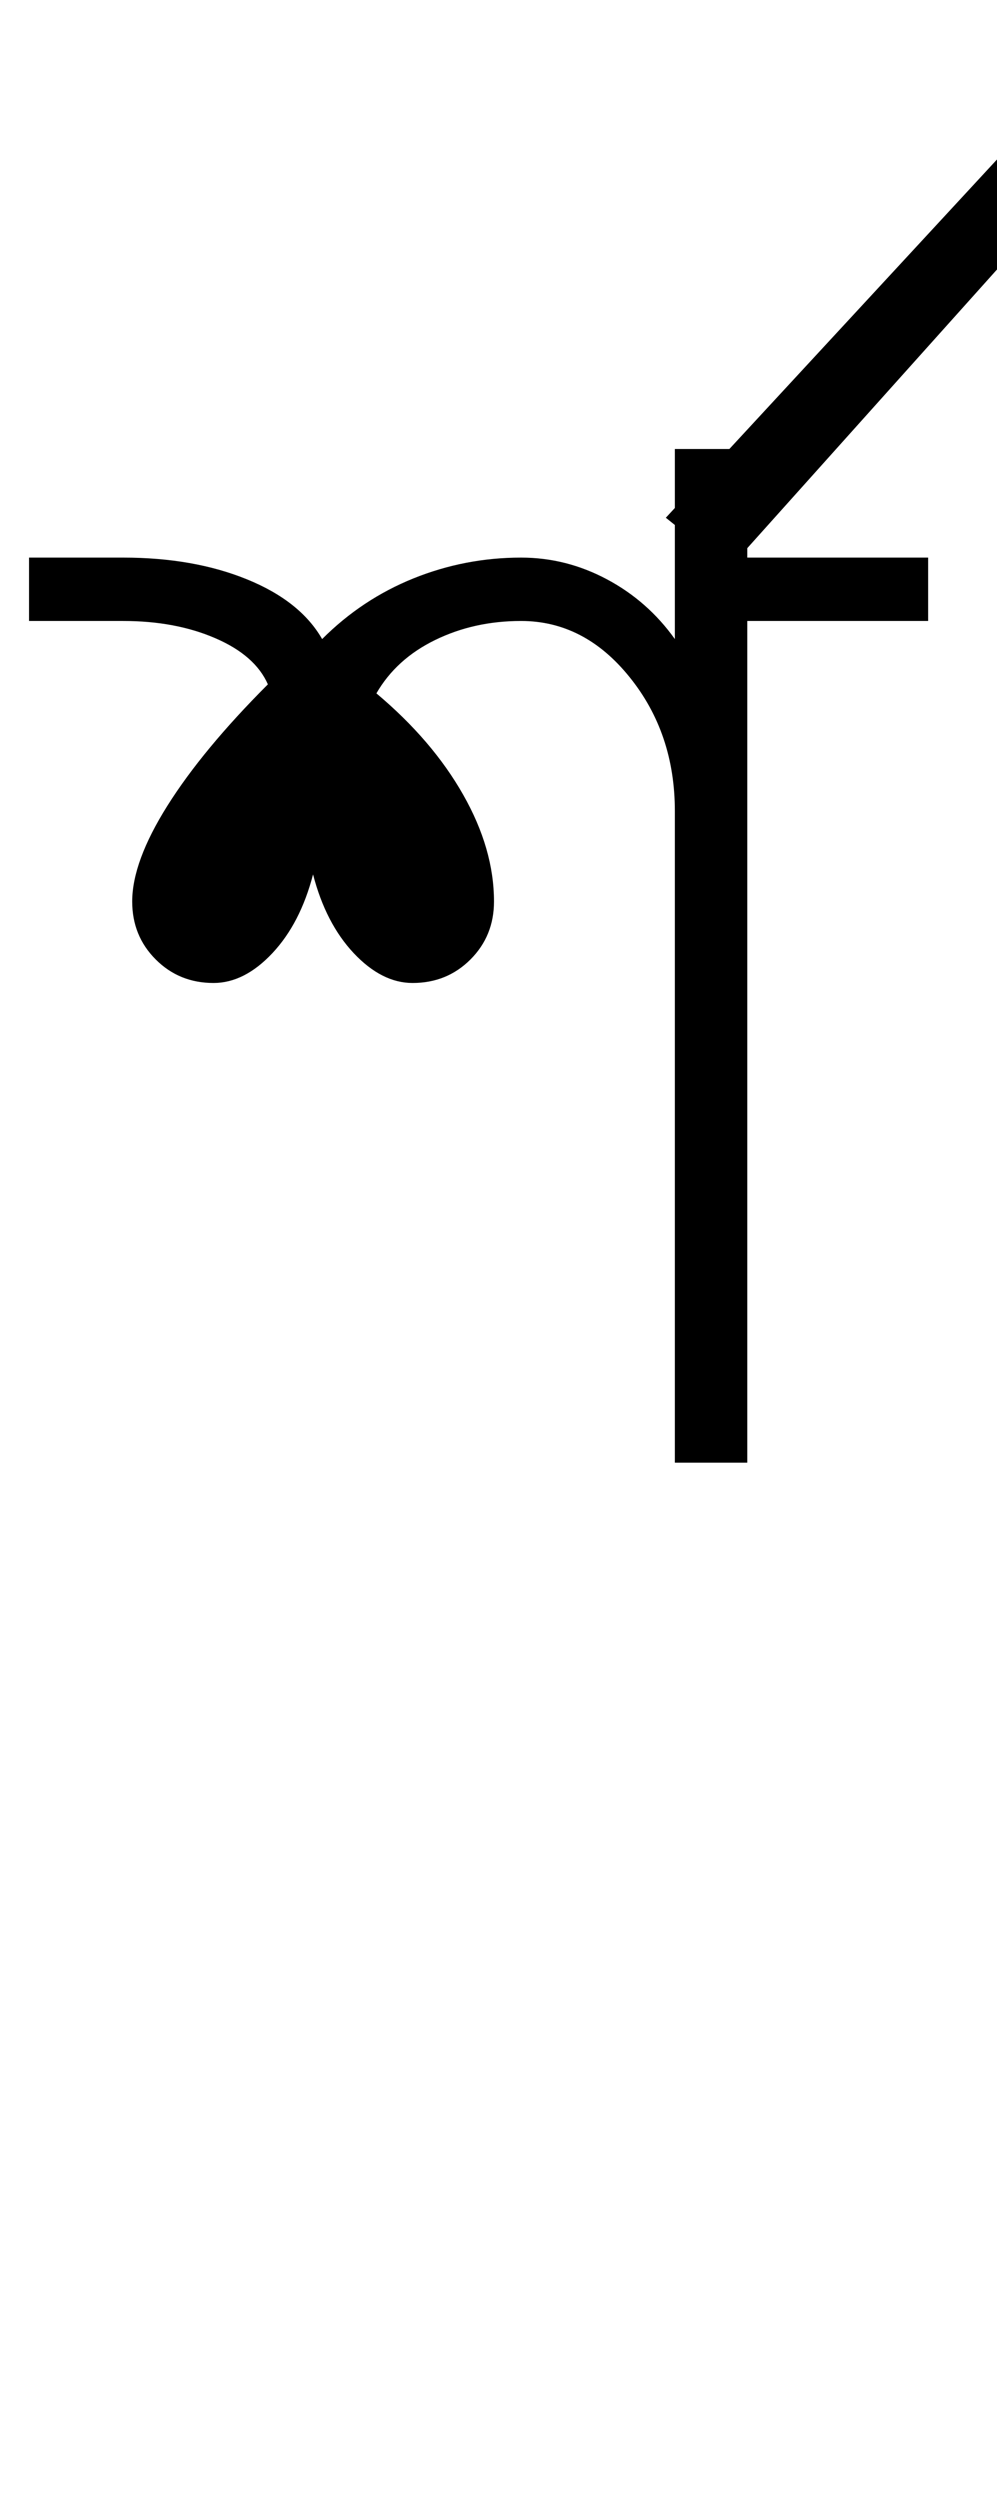 <?xml version="1.0" encoding="UTF-8"?>
<svg xmlns="http://www.w3.org/2000/svg" xmlns:xlink="http://www.w3.org/1999/xlink" width="183.469pt" height="459.75pt" viewBox="0 0 183.469 459.75" version="1.1">
<defs>
<g>
<symbol overflow="visible" id="glyph0-0">
<path style="stroke:none;" d="M 33.297 0 L 33.297 -233.031 L 233.031 -233.031 L 233.031 0 Z M 49.938 -16.641 L 216.391 -16.641 L 216.391 -216.391 L 49.938 -216.391 Z M 49.938 -16.641 "/>
</symbol>
<symbol overflow="visible" id="glyph0-1">
<path style="stroke:none;" d="M 108.188 0 L 108.188 -119.844 C 108.188 -129.383 105.41 -137.594 99.859 -144.469 C 94.316 -151.352 87.66 -154.797 79.891 -154.797 C 74.117 -154.797 68.848 -153.629 64.078 -151.297 C 59.305 -148.973 55.703 -145.703 53.266 -141.484 C 60.141 -135.711 65.461 -129.5 69.234 -122.844 C 73.016 -116.188 74.906 -109.641 74.906 -103.203 C 74.906 -98.984 73.461 -95.43 70.578 -92.547 C 67.691 -89.66 64.141 -88.219 59.922 -88.219 C 56.148 -88.219 52.539 -90.047 49.094 -93.703 C 45.656 -97.367 43.16 -102.195 41.609 -108.188 C 40.055 -102.195 37.562 -97.367 34.125 -93.703 C 30.688 -90.047 27.078 -88.219 23.297 -88.219 C 19.086 -88.219 15.539 -89.66 12.656 -92.547 C 9.77 -95.43 8.328 -98.984 8.328 -103.203 C 8.328 -108.078 10.488 -113.953 14.812 -120.828 C 19.145 -127.711 25.305 -135.148 33.297 -143.141 C 31.734 -146.691 28.508 -149.52 23.625 -151.625 C 18.75 -153.738 13.094 -154.797 6.656 -154.797 L -10.656 -154.797 L -10.656 -166.453 L 6.656 -166.453 C 15.312 -166.453 22.91 -165.117 29.453 -162.453 C 36.004 -159.785 40.613 -156.125 43.281 -151.469 C 48.156 -156.352 53.754 -160.07 60.078 -162.625 C 66.41 -165.176 73.016 -166.453 79.891 -166.453 C 85.441 -166.453 90.711 -165.117 95.703 -162.453 C 100.703 -159.785 104.863 -156.125 108.188 -151.469 L 108.188 -186.422 L 121.516 -186.422 L 121.516 -166.453 L 154.797 -166.453 L 154.797 -154.797 L 121.516 -154.797 L 121.516 0 Z M 108.188 0 "/>
</symbol>
<symbol overflow="visible" id="glyph0-2">
<path style="stroke:none;" d="M -36.625 -167.109 L -48.266 -176.438 L 13.312 -243.016 L 23.969 -234.688 Z M -36.625 -167.109 "/>
</symbol>
</g>
</defs>
<g id="surface1">
<rect x="0" y="0" width="183.469" height="459.75" style="fill:rgb(100%,100%,100%);fill-opacity:1;stroke:none;"/>
<g style="fill:rgb(0%,0%,0%);fill-opacity:1;">
  <use xlink:href="#glyph0-1" x="16" y="269"/>
  <use xlink:href="#glyph0-2" x="170.793" y="271.656"/>
</g>
</g>
</svg>
